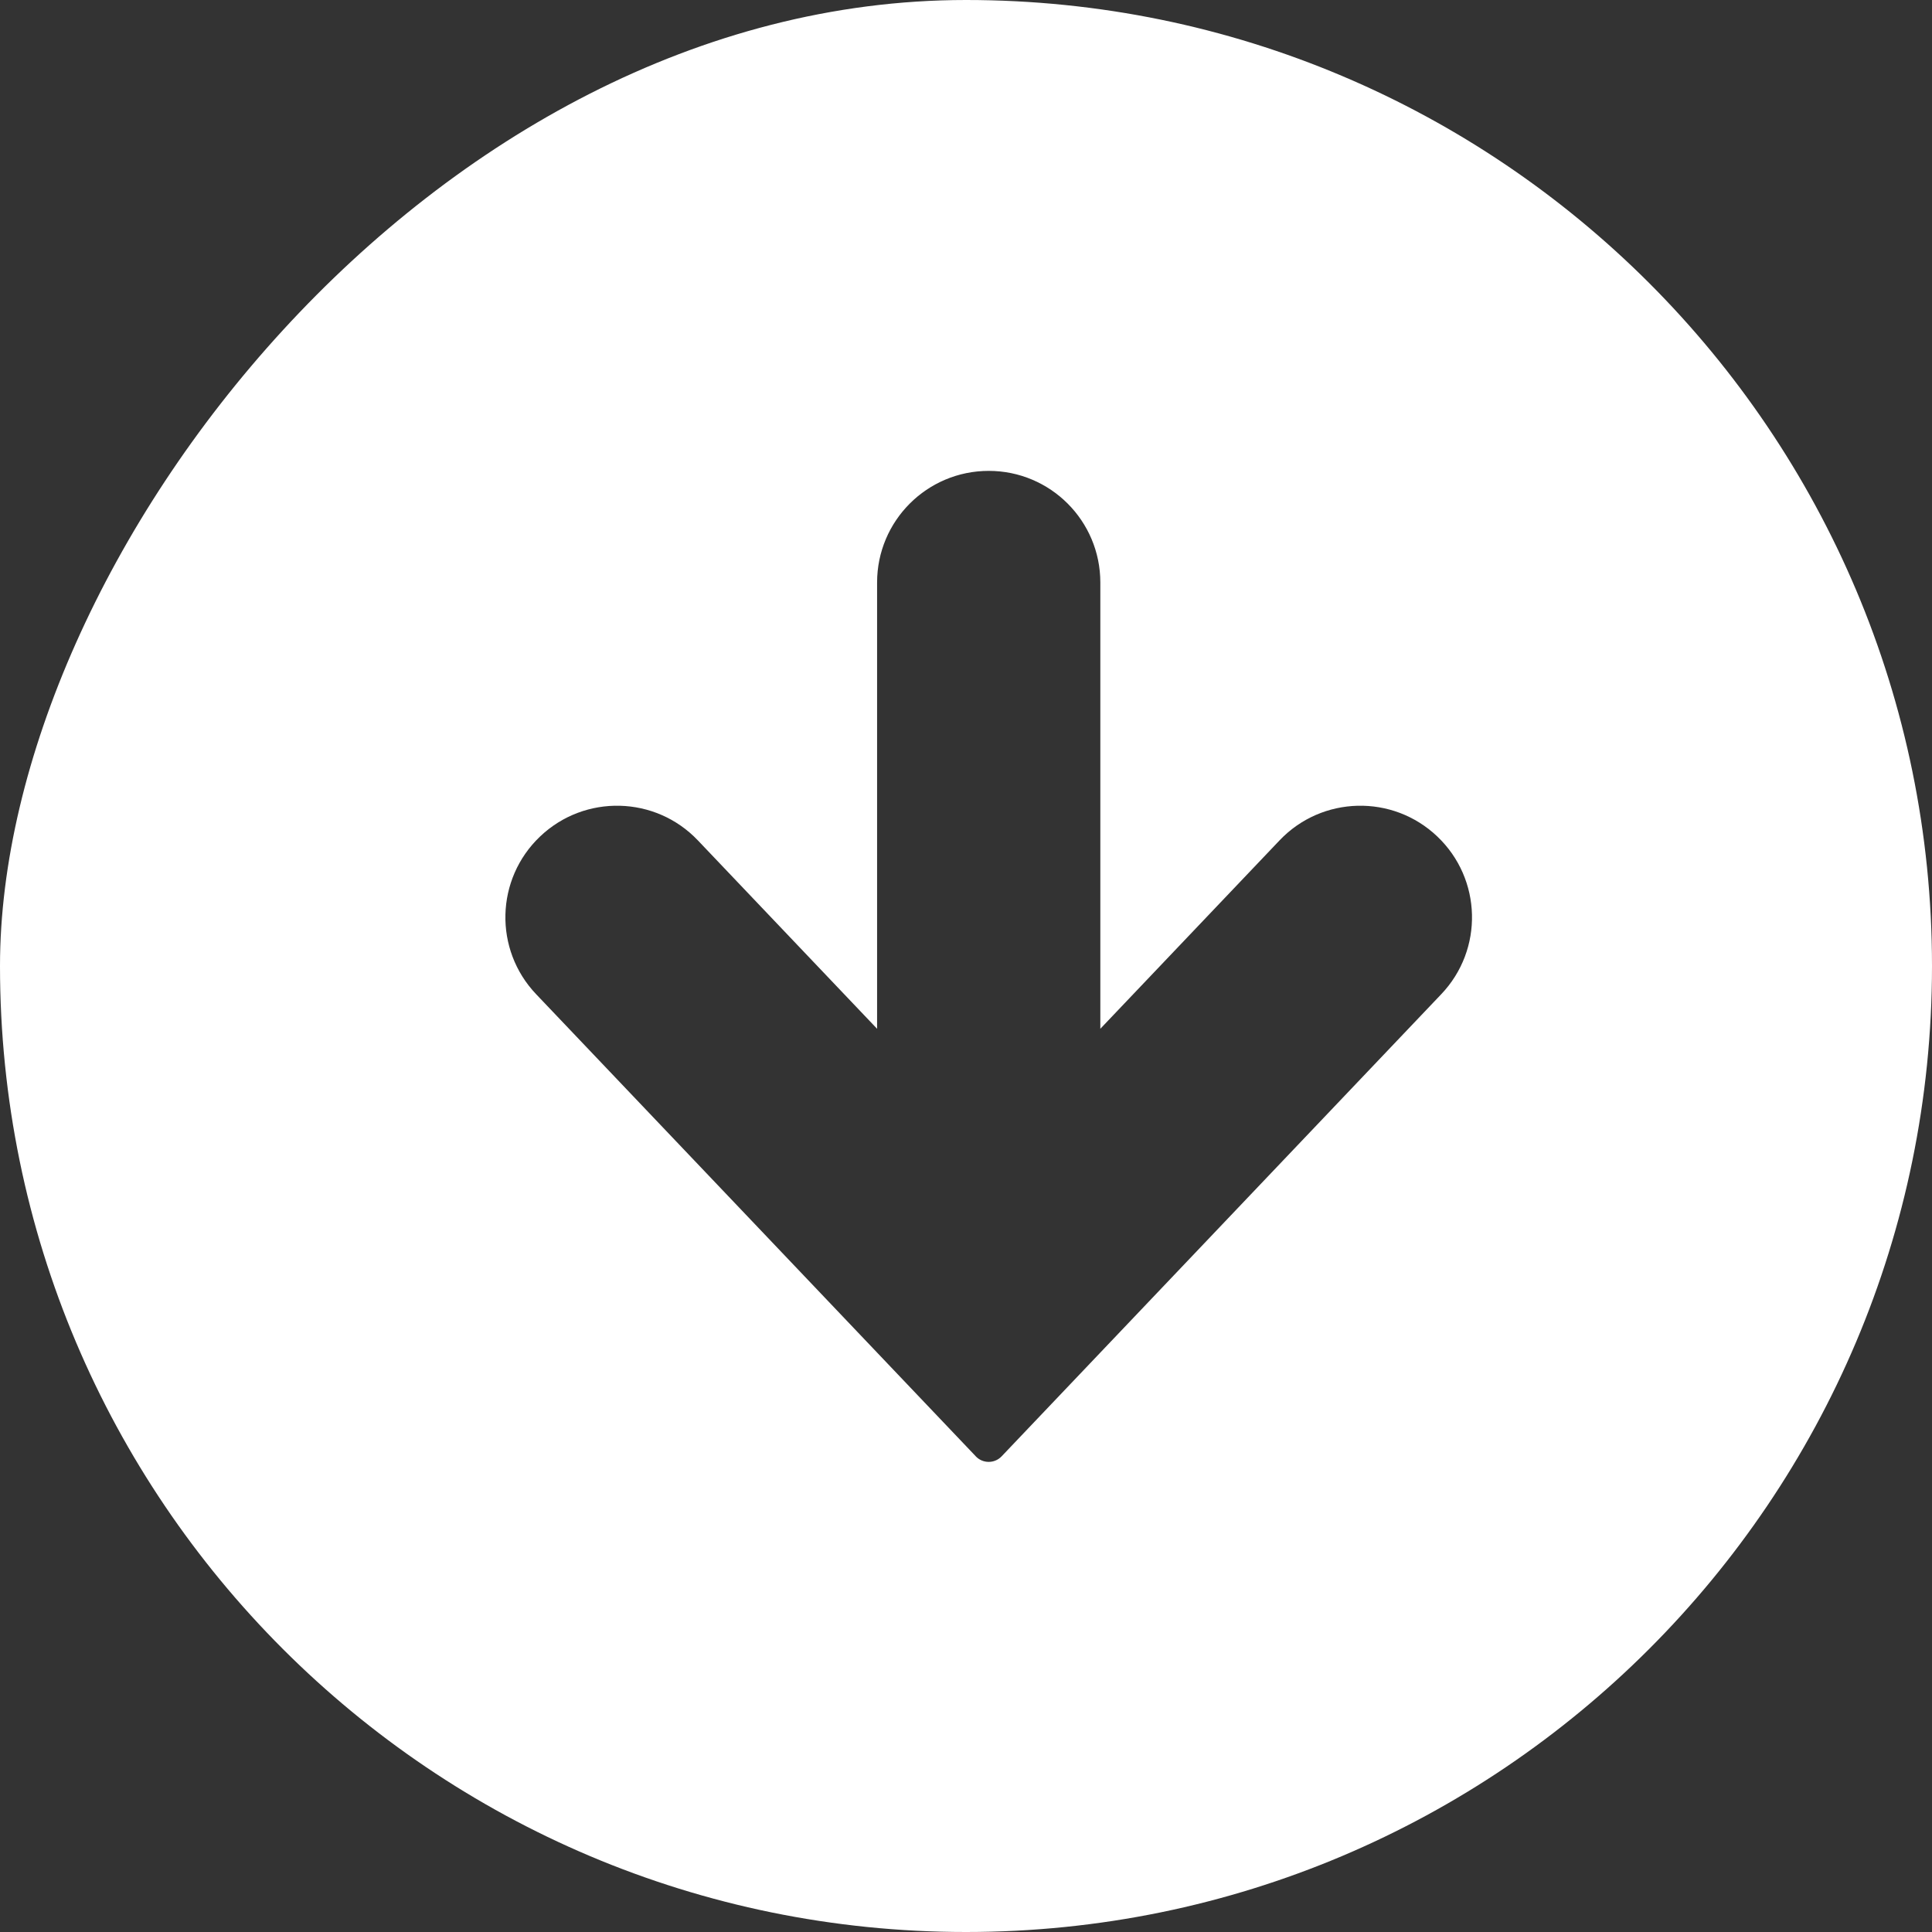 <?xml version="1.0" encoding="UTF-8"?><svg id="_レイヤー_2" xmlns="http://www.w3.org/2000/svg" viewBox="0 0 510 510"><rect x="0" y="0" width="510" height="510" fill="#333333" stroke="none"/><defs><style>.cls-1{fill:#fff;}</style></defs><g id="_2"><path class="cls-1" d="m510,255C510,114.17,395.83,0,255,0S0,147.39,0,255c0,140.83,114.17,255,255,255s255-114.17,255-255Zm-252.4,129.45l-116.06-121.99c-11.23-11.79-10.77-30.43,1.03-41.65,11.79-11.22,30.45-10.75,41.65,1.03l47.31,49.73v-117.8c0-16.28,13.19-29.47,29.47-29.47s29.46,13.19,29.46,29.47v117.8l47.31-49.73c11.19-11.78,29.86-12.25,41.64-1.03,11.8,11.22,12.27,29.86,1.03,41.65l-116.05,121.99c-.89.93-2.11,1.45-3.4,1.45s-2.51-.52-3.4-1.45Z"/></g></svg>